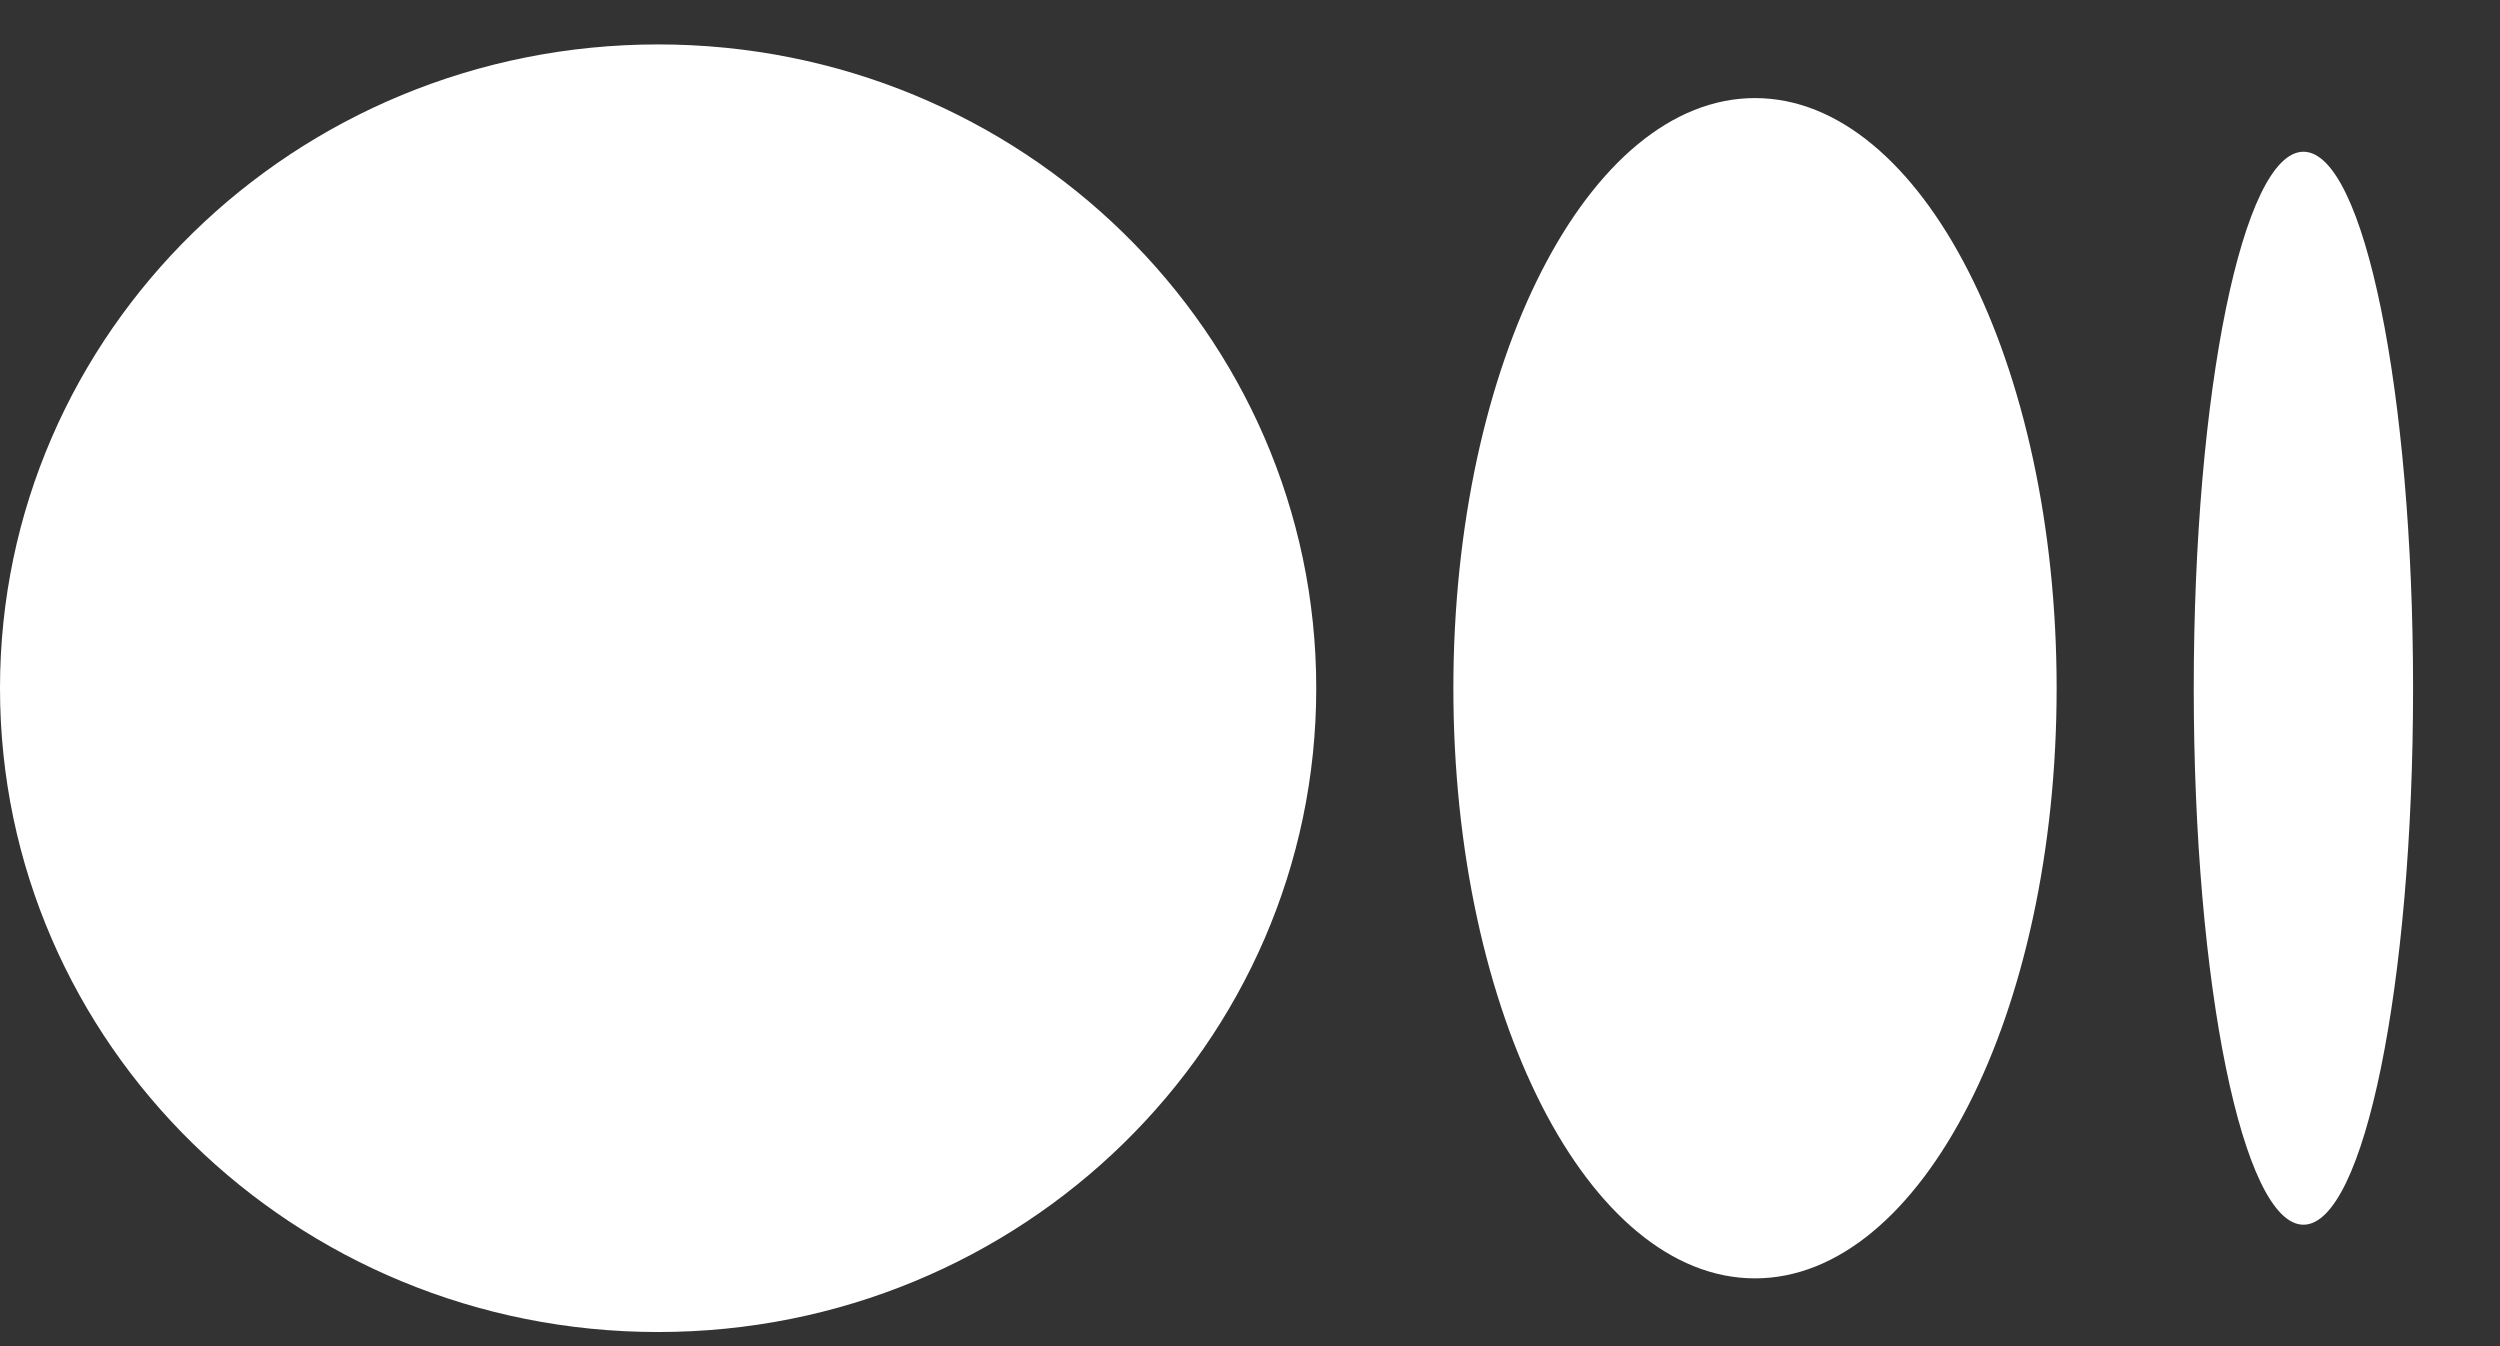 <svg width="26" height="14" viewBox="0 0 26 14" fill="none" xmlns="http://www.w3.org/2000/svg">
<rect x="0" y="0" width="26" height="14" fill="#333333" stroke="none"/>
<path fill-rule="evenodd" clip-rule="evenodd" d="M13.689 7.158C13.689 10.855 10.624 13.853 6.844 13.853C3.064 13.853 0 10.855 0 7.158C0 3.46 3.064 0.462 6.844 0.462C10.624 0.462 13.689 3.46 13.689 7.158ZM21.389 7.158C21.389 10.547 19.984 13.295 18.252 13.295C16.519 13.295 15.115 10.547 15.115 7.158C15.115 3.768 16.519 1.02 18.252 1.02C19.984 1.02 21.389 3.768 21.389 7.158ZM23.956 12.737C24.586 12.737 25.096 10.239 25.096 7.158C25.096 4.076 24.586 1.578 23.956 1.578C23.326 1.578 22.815 4.076 22.815 7.158C22.815 10.239 23.326 12.737 23.956 12.737Z" fill="white"/>
</svg>
